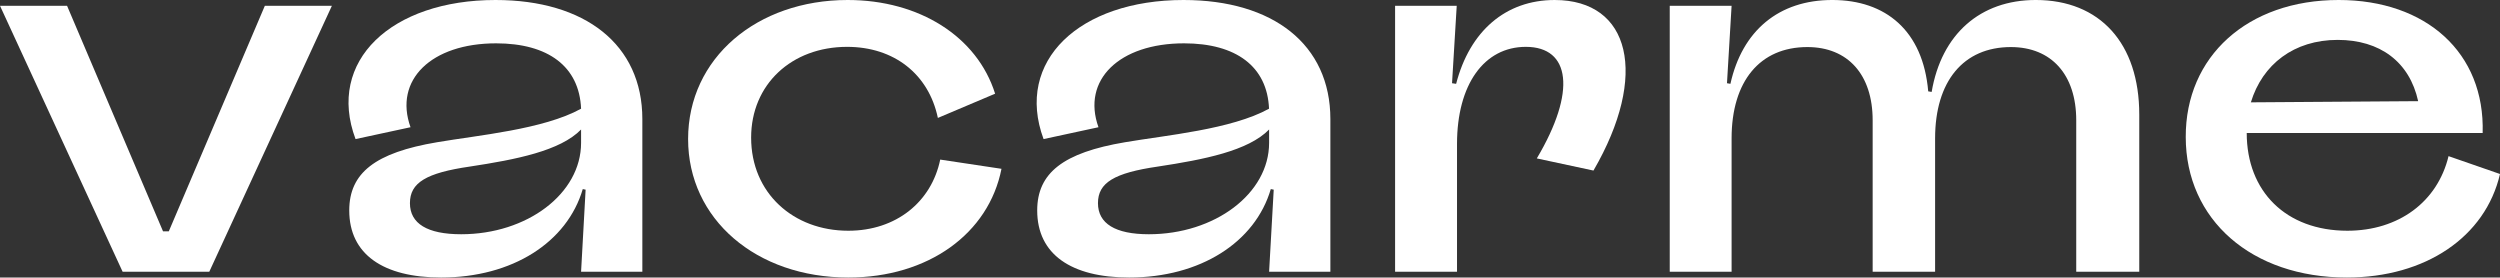 <svg viewBox="0 0 341.52 37.91" xmlns="http://www.w3.org/2000/svg"><rect x="0" y="0" width="341.52" height="37.91" fill="#333333" stroke="none"/><g fill="#fff"><path d="m45.34.79-16.75 36.33h-11.84l-16.75-36.33h9.16l13.11 30.81h.79l13.12-30.81z"/><path d="m87.75 16.27v20.85h-8.37l.62-11.21-.39-.08c-2.13 7.27-9.61 12.08-19.35 12.08-7.89 0-12.55-3.16-12.55-9.16 0-5.13 3.55-7.9 12-9.32 5.53-.95 14.53-1.74 19.67-4.58-.24-5.77-4.5-8.93-11.61-8.93-8.85 0-14 5-11.69 11.46l-7.51 1.62c-4-10.67 4.9-19 19.12-19 12.24 0 20.06 6.08 20.06 16.27zm-8.37 3.24v-1.82c-2.84 2.93-8.93 4.11-15.17 5.06-6 .87-8.21 2.21-8.21 5s2.37 4.25 7 4.25c9 0 16.38-5.54 16.38-12.49z"/><path d="m94 19c0-11.06 9.4-19 21.8-19 9.79 0 17.69 5 20.14 12.8l-7.82 3.31c-1.26-6-6-9.71-12.4-9.71-7.58 0-13.11 5.13-13.11 12.4 0 7.58 5.77 12.72 13.27 12.72 6.55 0 11.37-3.95 12.56-9.72l8.37 1.26c-1.74 8.85-10 14.85-20.93 14.85-12.57 0-21.88-7.97-21.88-18.91z"/><path d="m181.74 16.27v20.85h-8.37l.63-11.21-.4-.08c-2.13 7.27-9.63 12.08-19.35 12.08-7.9 0-12.56-3.16-12.56-9.16 0-5.13 3.56-7.9 12-9.32 5.53-.95 14.53-1.74 19.67-4.58-.24-5.77-4.5-8.93-11.61-8.93-8.85 0-14 5-11.69 11.46l-7.5 1.62c-3.95-10.67 4.9-19 19.12-19 12.24 0 20.06 6.08 20.06 16.27zm-8.37 3.24v-1.82c-2.85 2.93-8.93 4.11-15.17 5.06-6 .87-8.21 2.21-8.21 5s2.37 4.25 6.95 4.25c9 0 16.43-5.54 16.43-12.49z"/><path d="m217.68 23.3-7.74-1.66c5.45-9.16 4.58-15.24-1.5-15.24-5.69 0-9.4 5.13-9.4 13.27v17.45h-8.46v-36.33h8.42l-.64 10.58.56.08c1.85-7.18 6.75-11.45 13.46-11.45 10.35 0 12.88 10.27 5.3 23.3z"/><path d="m292.24 15.64v21.48h-8.61v-20.69c0-6.24-3.4-10-8.93-10-6.47 0-10.35 4.66-10.35 12.48v18.21h-8.53v-20.69c0-6.24-3.39-10-8.92-10-6.48 0-10.35 4.66-10.35 12.48v18.21h-8.45v-36.33h8.45l-.63 10.58.47.08c1.61-7.26 6.61-11.45 13.91-11.45s12.4 4.19 13.11 12.48l.47.08c1.34-7.9 6.64-12.56 14.22-12.56 8.77 0 14.14 5.92 14.14 15.64z"/><path d="m341.52 23.77c-2 8.61-10.19 14.14-20.93 14.14-13 0-22-7.9-22-19.19-.04-10.98 8.41-18.72 20.89-18.72 11.93 0 20 7.19 19.67 18.17h-32.23c0 8 5.38 13.35 13.75 13.35 7 0 12.32-3.95 13.82-10.19zm-34-9.79 22.82-.16c-1.18-5.37-5.21-8.37-11-8.37-5.94 0-10.28 3.32-11.86 8.55z"/></g></svg>